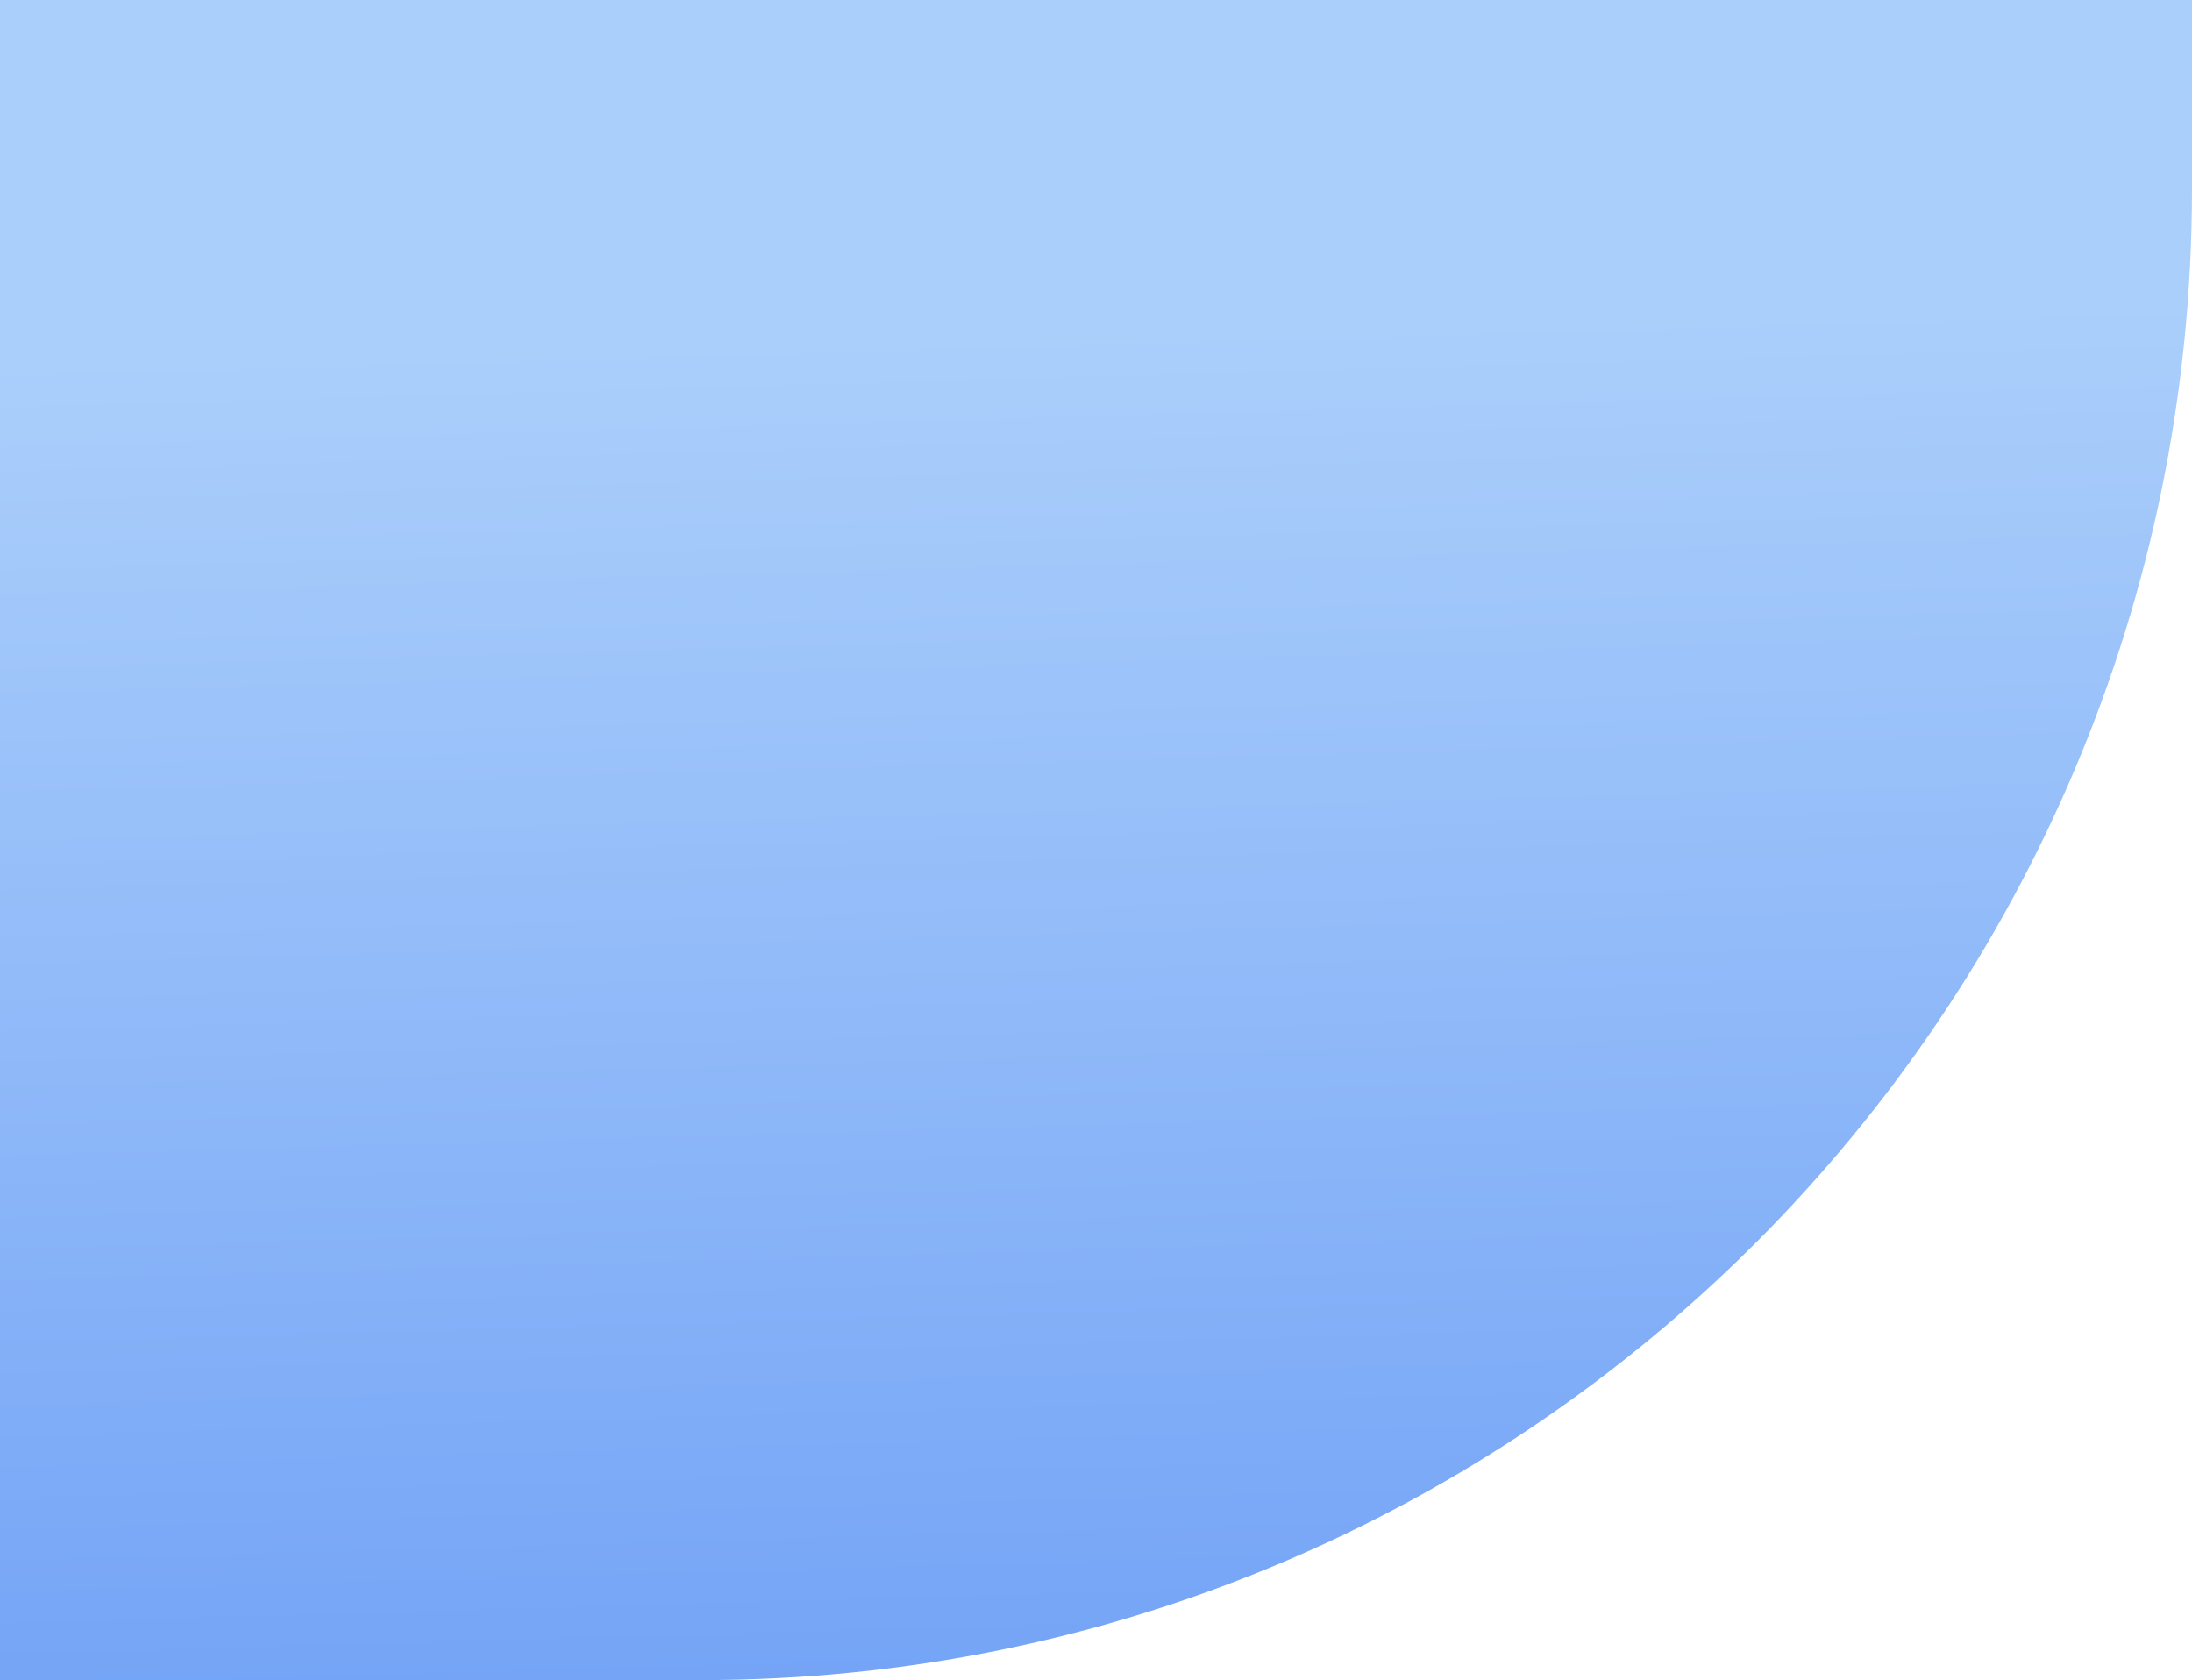 <?xml version="1.0" encoding="UTF-8"?>
<svg width="882px" height="676px" viewBox="0 0 882 676" version="1.1" xmlns="http://www.w3.org/2000/svg" xmlns:xlink="http://www.w3.org/1999/xlink">
    <title>Rectangle</title>
    <defs>
        <linearGradient x1="50%" y1="20.871%" x2="53.067%" y2="103.734%" id="linearGradient-1">
            <stop stop-color="#ABCFFB" offset="0%"></stop>
            <stop stop-color="#72A2F6" offset="100%"></stop>
        </linearGradient>
        <path d="M-22,-14 L882,-14 L882,76 C882,407.371 613.371,676 282,676 L-22,676 L-22,676 L-22,-14 Z" id="path-2"></path>
    </defs>
    <g id="Page-1" stroke="none" stroke-width="1" fill="none" fill-rule="evenodd">
        <g id="1.0-Home---Cliente">
            <mask id="mask-3" fill="white">
                <use xlink:href="#path-2"></use>
            </mask>
            <use id="Rectangle" fill="url(#linearGradient-1)" fill-rule="nonzero" opacity="0.101" xlink:href="#path-2"></use>
        </g>
    </g>
</svg>